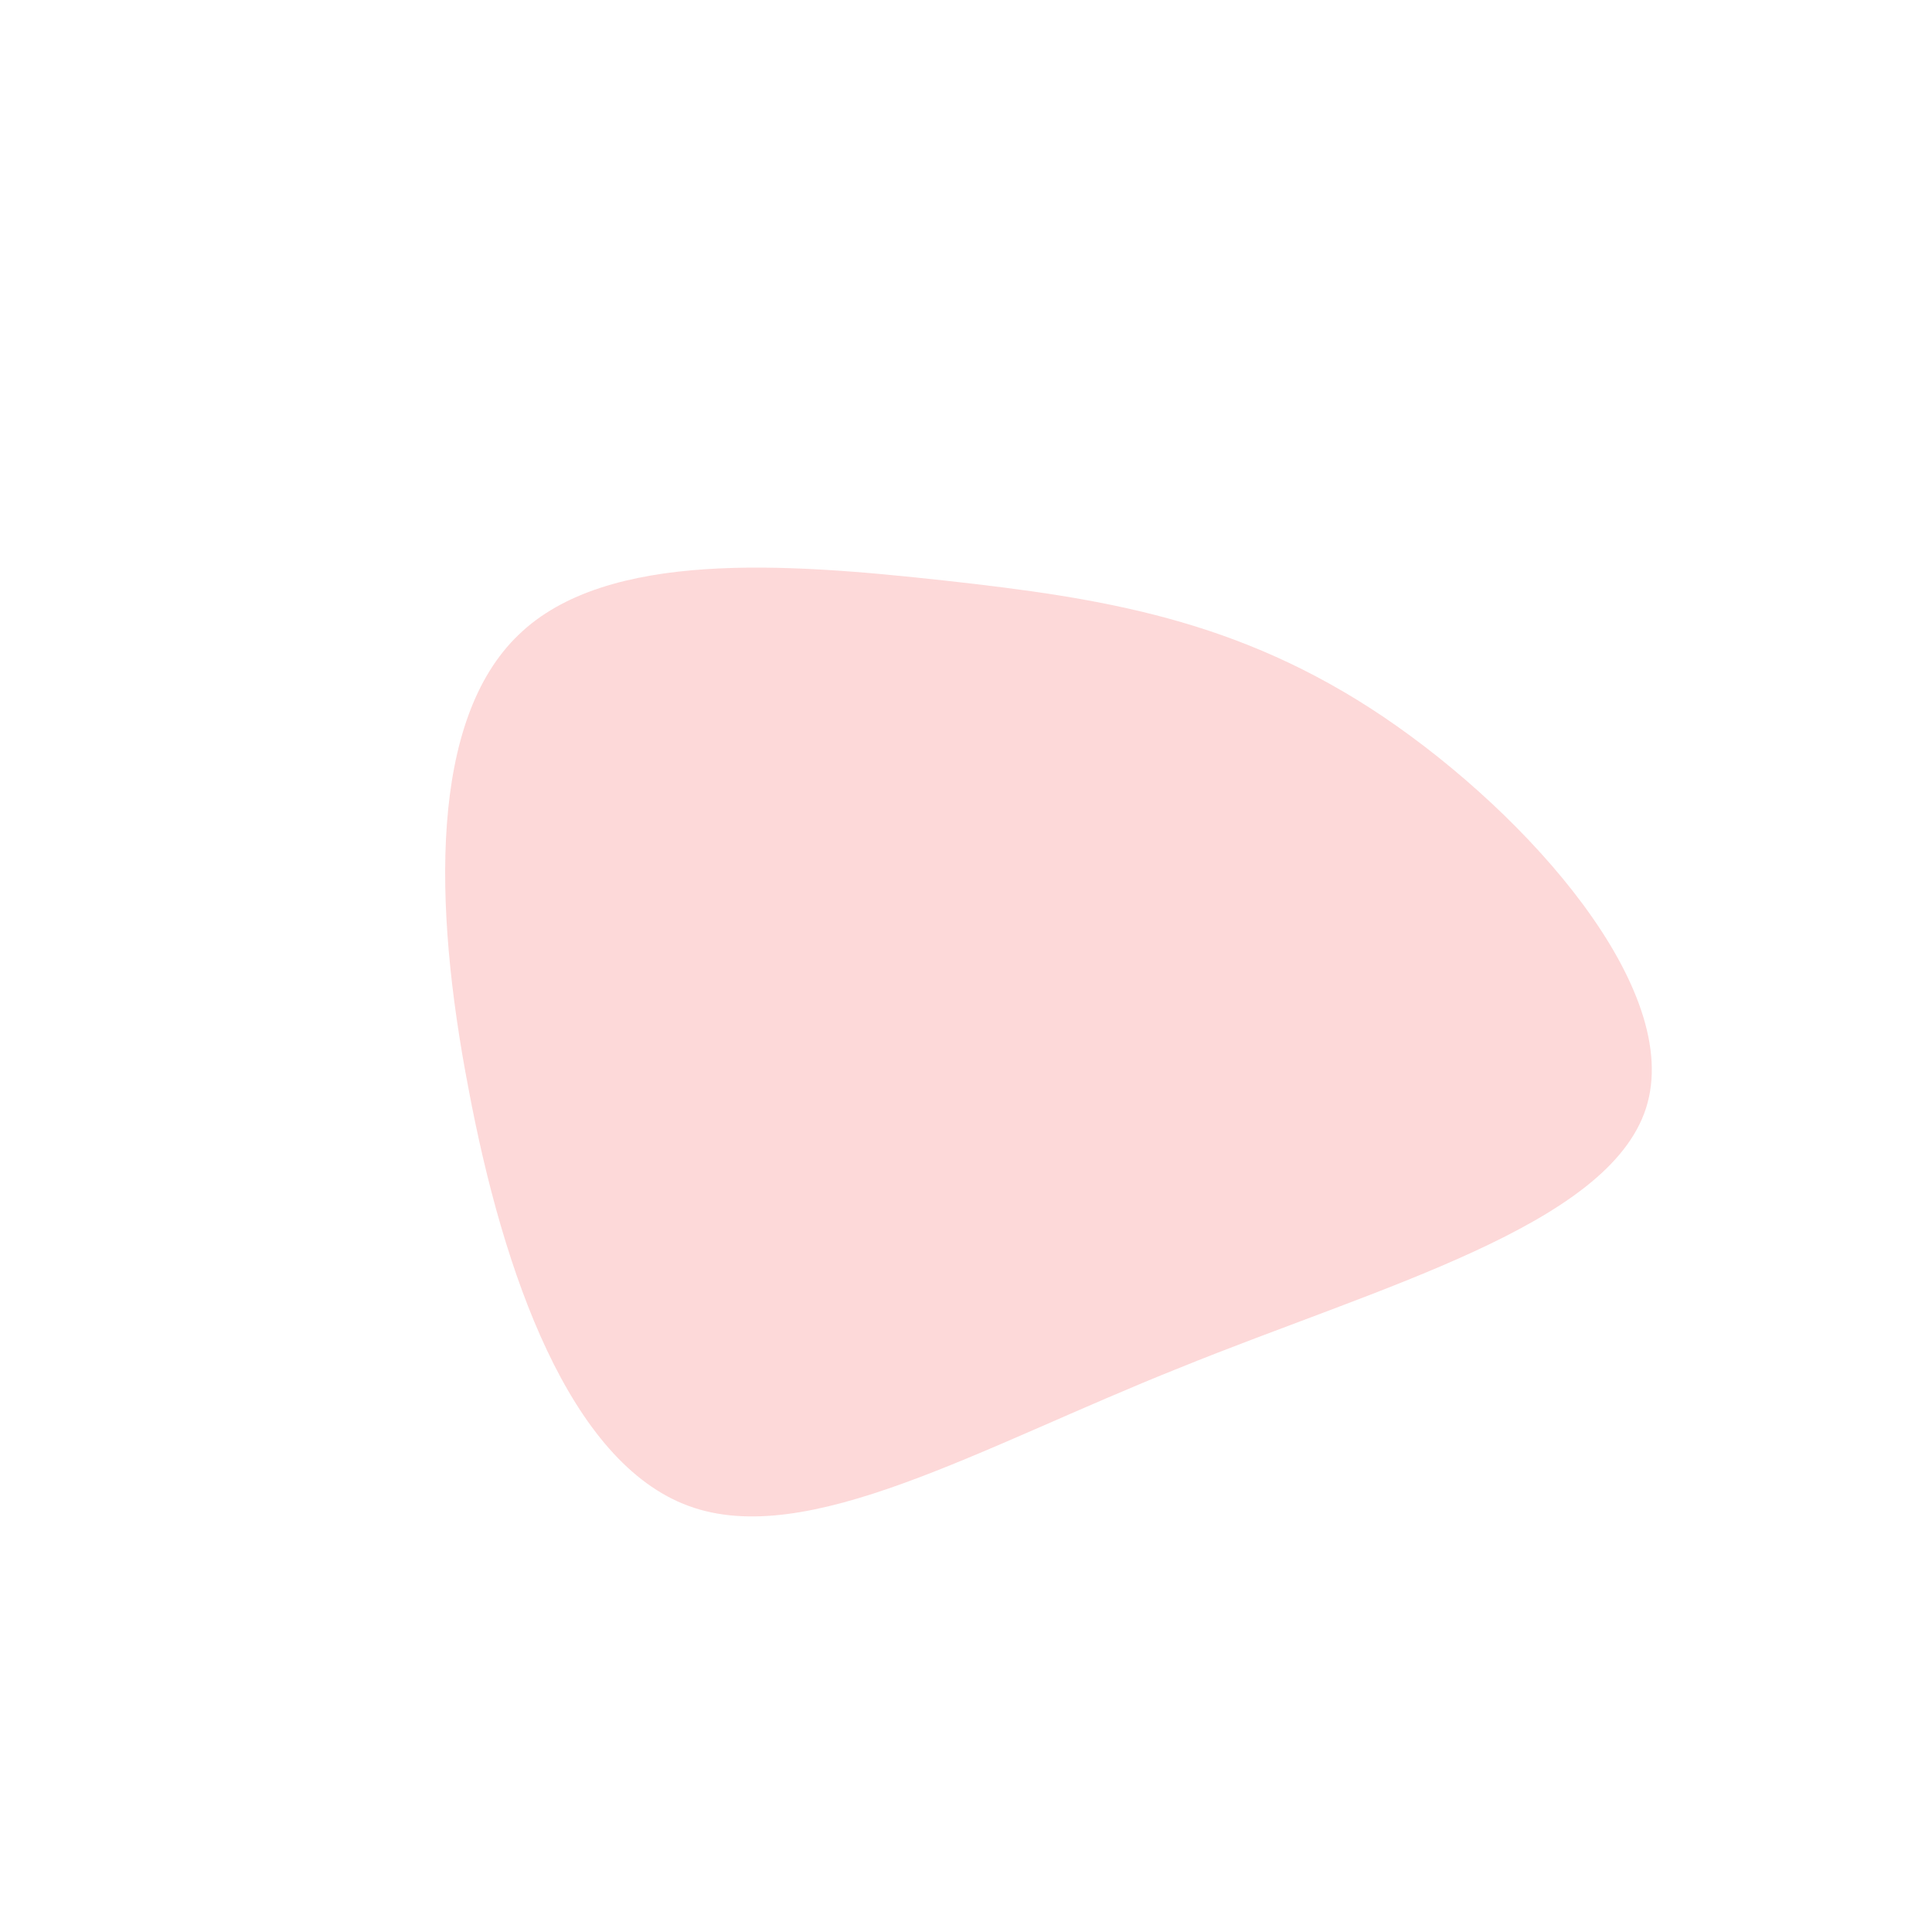 <?xml version="1.0" standalone="no"?>
<svg viewBox="0 0 200 200" xmlns="http://www.w3.org/2000/svg">
  <path fill="#FDD9D9" d="M43.2,-25.8C58.3,-15.6,74.3,2.5,70.4,14.7C66.5,26.9,42.8,33.2,22.1,41.6C1.3,49.9,-16.4,60.4,-28.7,55.9C-41,51.4,-47.9,31.9,-51.5,12.7C-55.2,-6.5,-55.5,-25.5,-46.3,-34.3C-37.2,-43.1,-18.6,-41.7,-2.2,-39.9C14.1,-38.1,28.2,-35.9,43.2,-25.8Z" transform="translate(100 100)" />
</svg>
